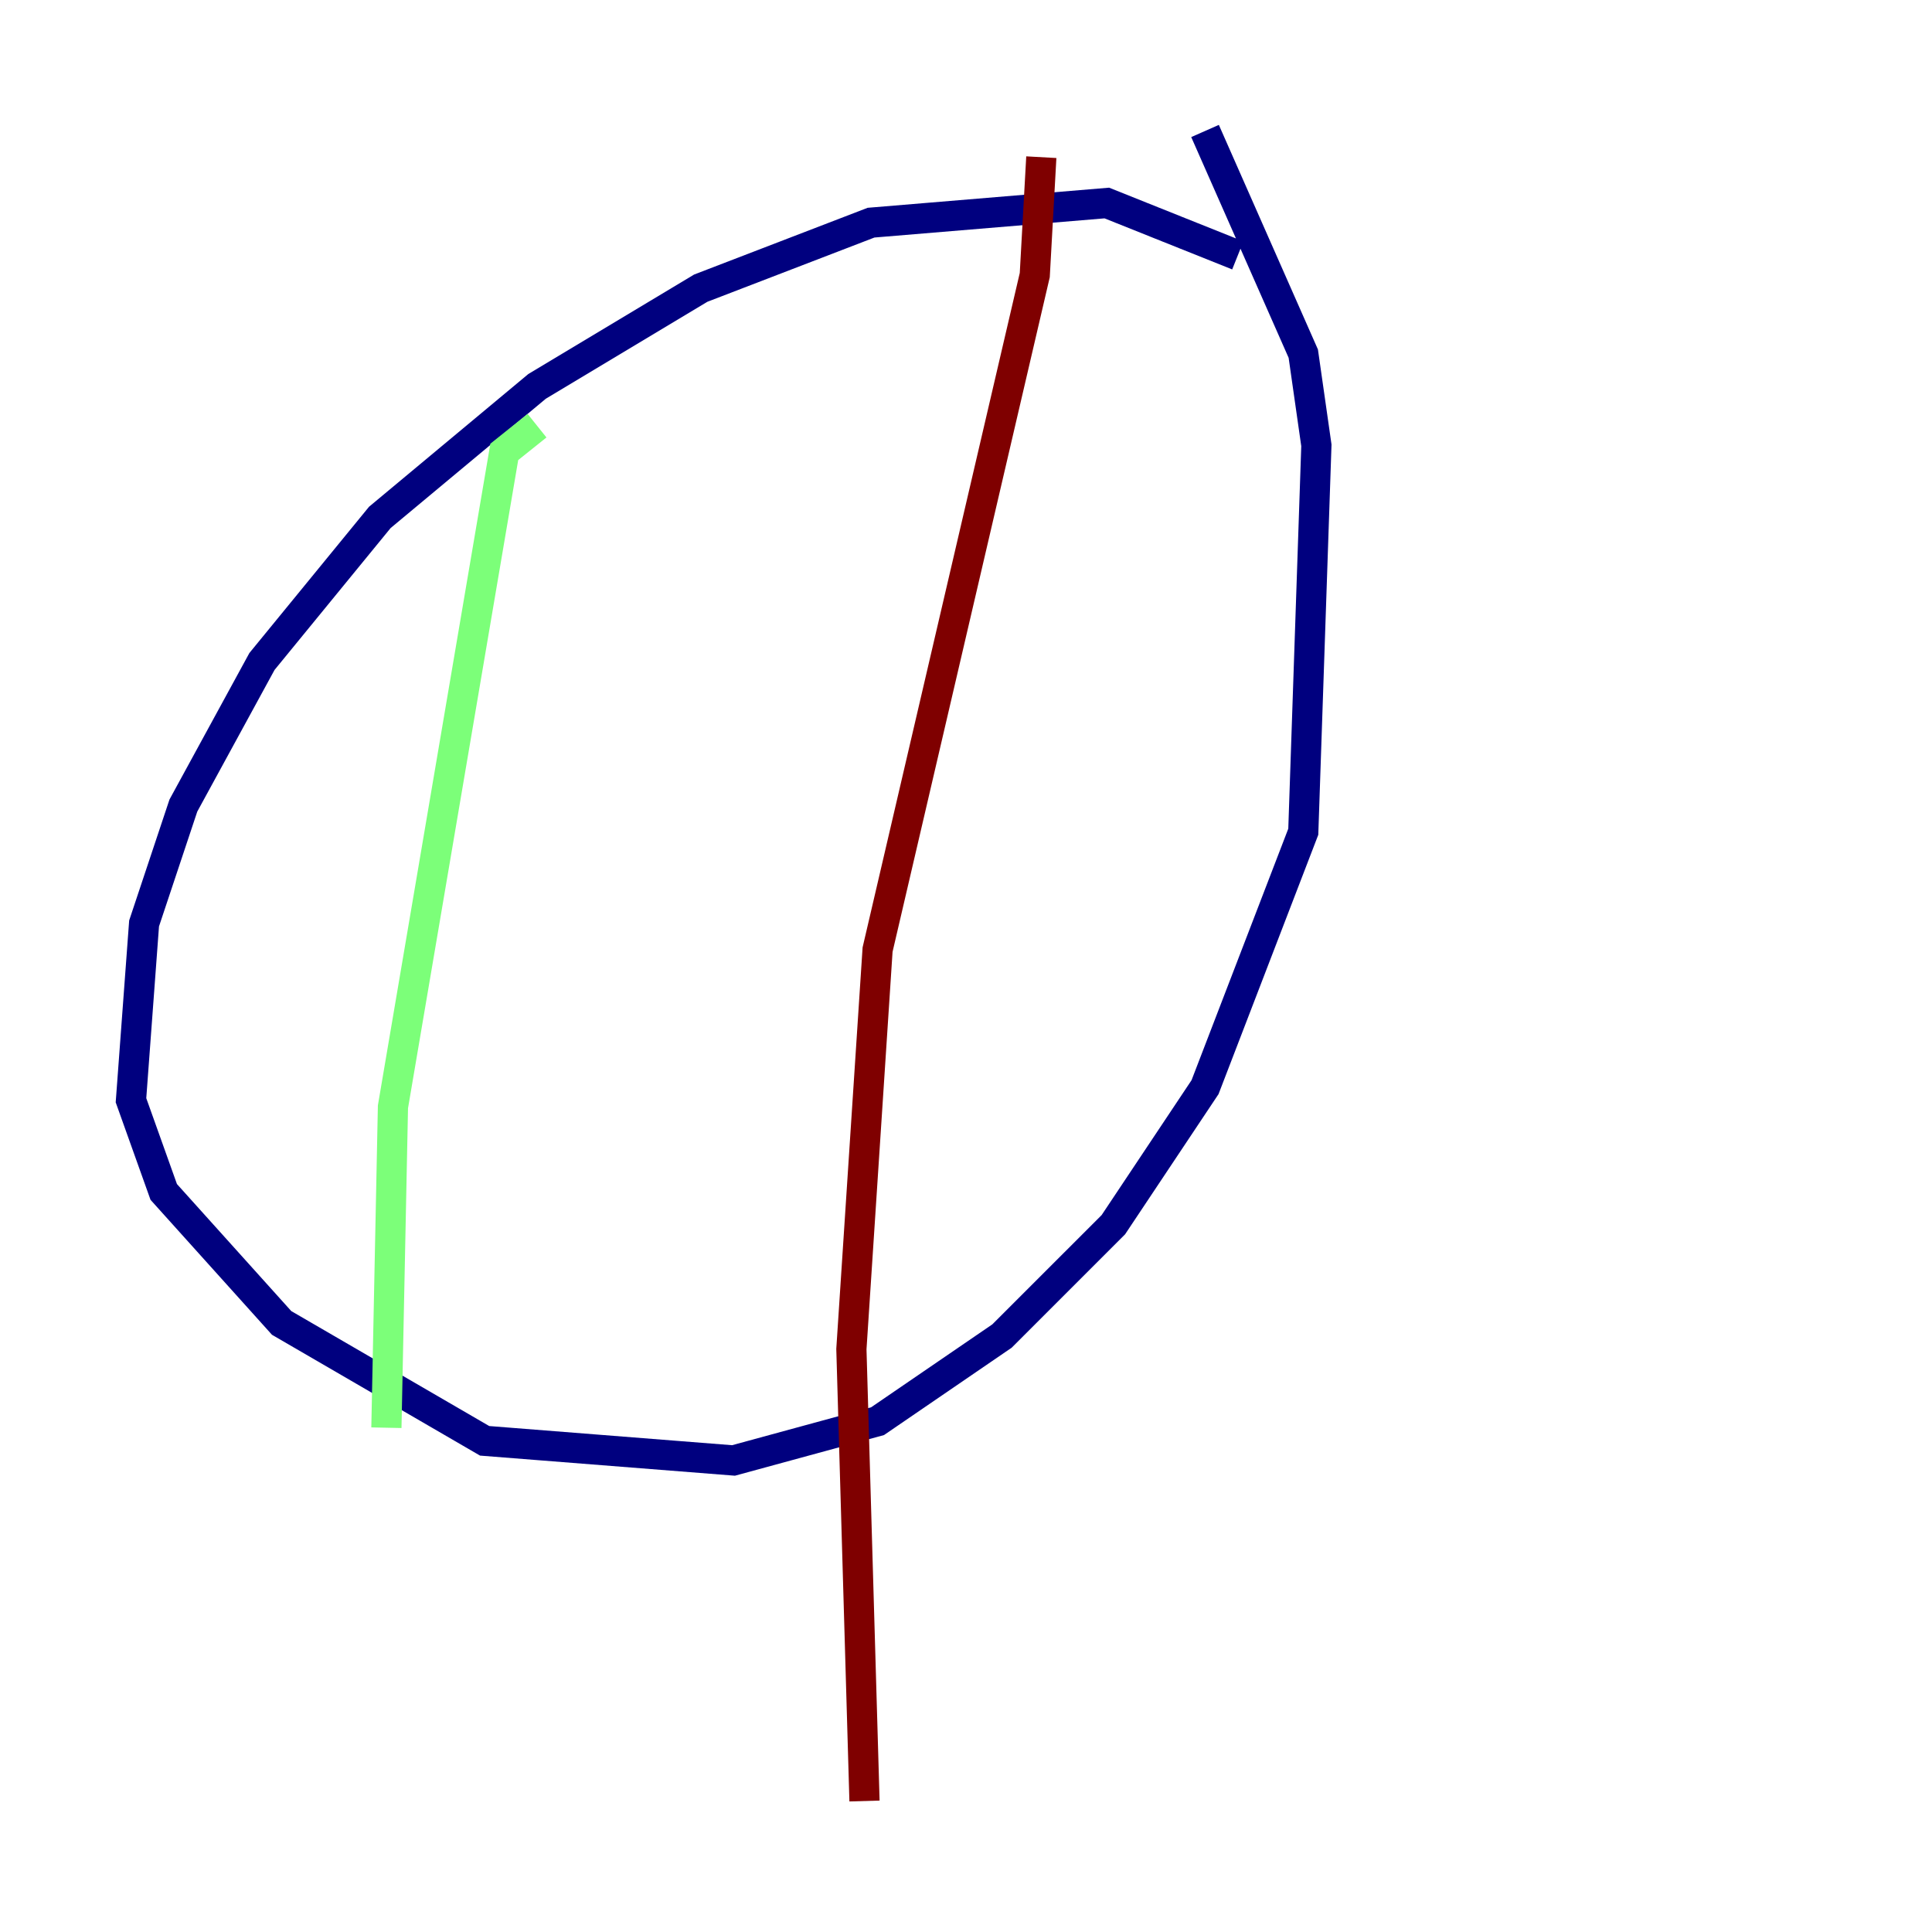 <?xml version="1.0" encoding="utf-8" ?>
<svg baseProfile="tiny" height="128" version="1.2" viewBox="0,0,128,128" width="128" xmlns="http://www.w3.org/2000/svg" xmlns:ev="http://www.w3.org/2001/xml-events" xmlns:xlink="http://www.w3.org/1999/xlink"><defs /><polyline fill="none" points="82.007,16.922 73.329,13.451 57.709,14.752 46.427,19.091 35.58,25.6 25.166,34.278 17.356,43.824 12.149,53.37 9.546,61.18 8.678,72.895 10.848,78.969 18.658,87.647 32.108,95.458 48.597,96.759 58.142,94.156 66.386,88.515 73.763,81.139 79.837,72.027 86.346,55.105 87.214,29.505 86.346,23.43 79.837,8.678" stroke="#00007f" stroke-width="2" /><polyline fill="none" points="35.58,28.203 33.41,29.939 26.034,73.329 25.6,94.59" stroke="#7cff79" stroke-width="2" /><polyline fill="none" points="68.99,10.414 68.556,18.224 58.142,62.915 56.407,89.383 57.275,119.322" stroke="#7f0000" stroke-width="2" /></svg>